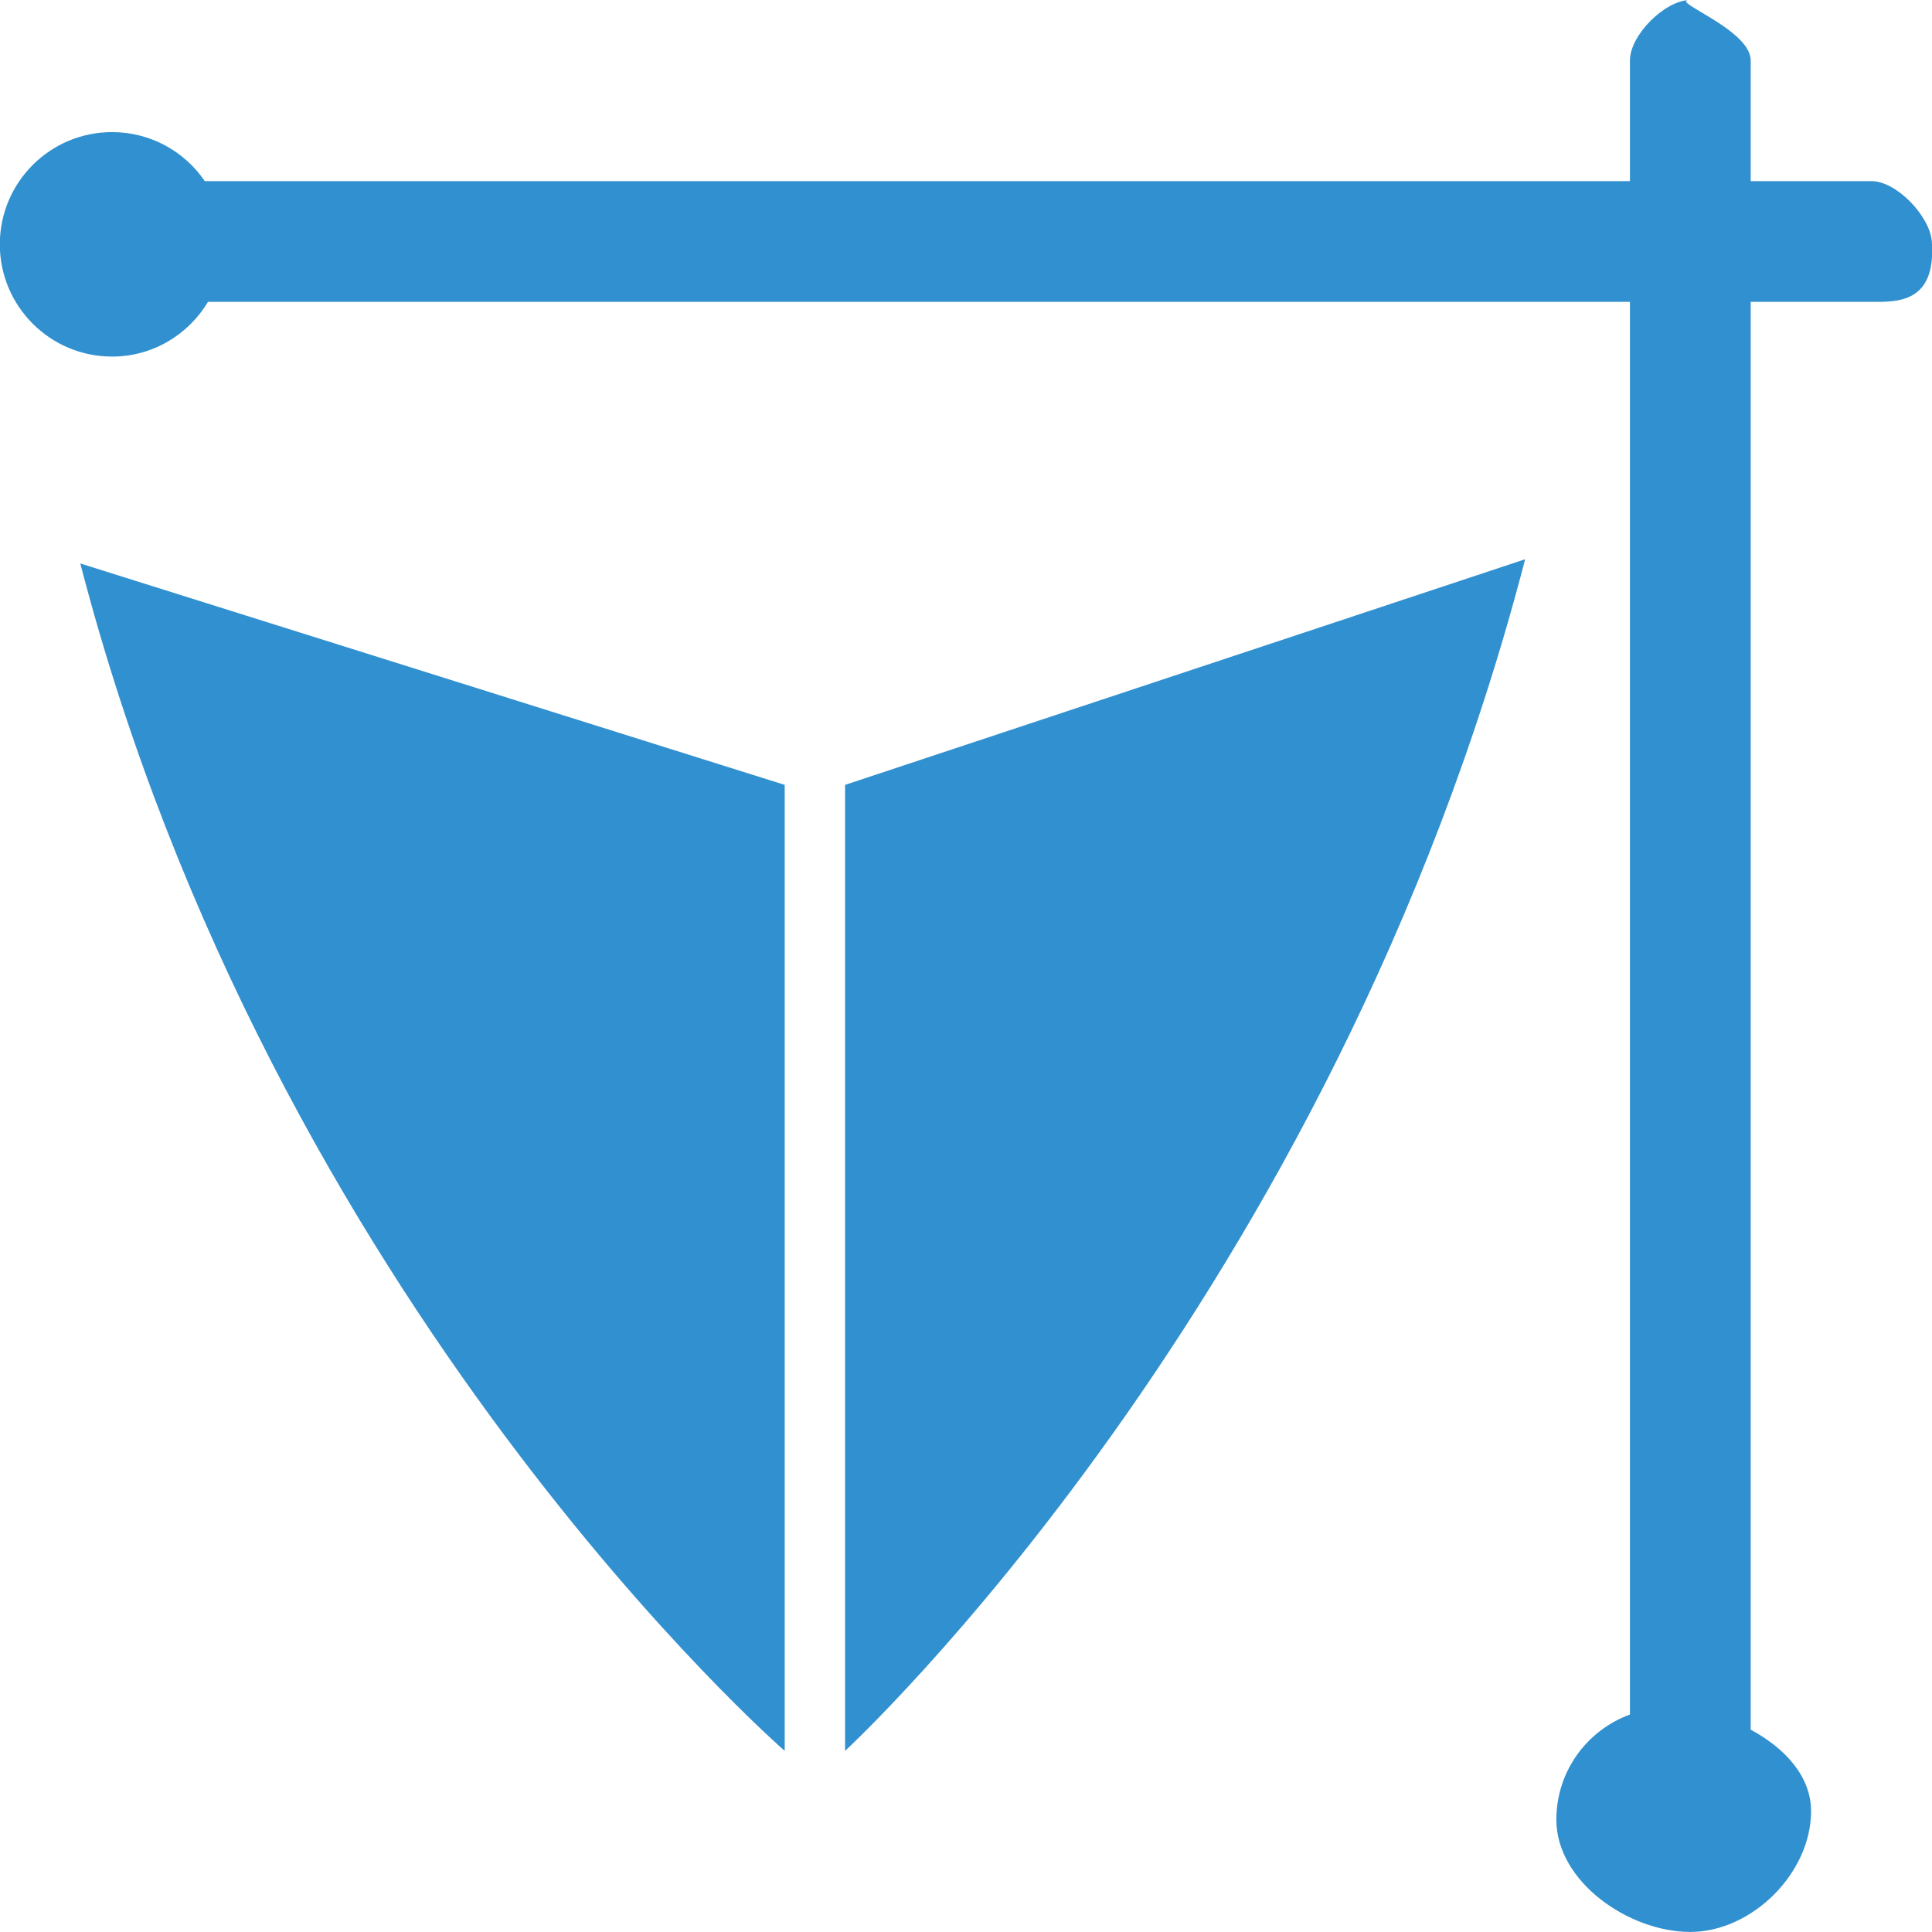 <?xml version="1.0" encoding="utf-8"?>
<!-- Generator: Adobe Illustrator 16.0.0, SVG Export Plug-In . SVG Version: 6.00 Build 0)  -->
<!DOCTYPE svg PUBLIC "-//W3C//DTD SVG 1.1//EN" "http://www.w3.org/Graphics/SVG/1.1/DTD/svg11.dtd">
<svg version="1.1" id="Layer_1" xmlns="http://www.w3.org/2000/svg" xmlns:xlink="http://www.w3.org/1999/xlink" x="0px" y="0px"
	 width="32px" height="32px" viewBox="0 0 32 32" enable-background="new 0 0 32 32" xml:space="preserve">
<g>
	<g>
		<path fill-rule="evenodd" clip-rule="evenodd" fill="#3190CF" d="M12.997,29V13L1.33,9.333C4.521,21.635,12.997,29,12.997,29z
			 M13.997,29c0,0,8.072-7.436,11.264-19.737L13.997,13V29z M30.997,3h-2V1c0-0.521-1.396-1-1-1c-0.419,0-1,0.582-1,1v2H3.392
			C3.058,2.51,2.495,2.188,1.856,2.188c-1.027,0-1.859,0.833-1.859,1.859S0.83,5.906,1.856,5.906C2.533,5.906,3.12,5.541,3.445,5
			h23.552v23.398c-0.709,0.259-1.219,0.938-1.219,1.742c0,1.027,1.2,1.859,2.219,1.859c1.018,0,2-0.973,2-2
			c0-0.581-0.438-1.048-1-1.35V5h2c0.418,0,1.076,0.03,1-1C31.966,3.583,31.415,3,30.997,3z"/>
	</g>
</g>
</svg>
